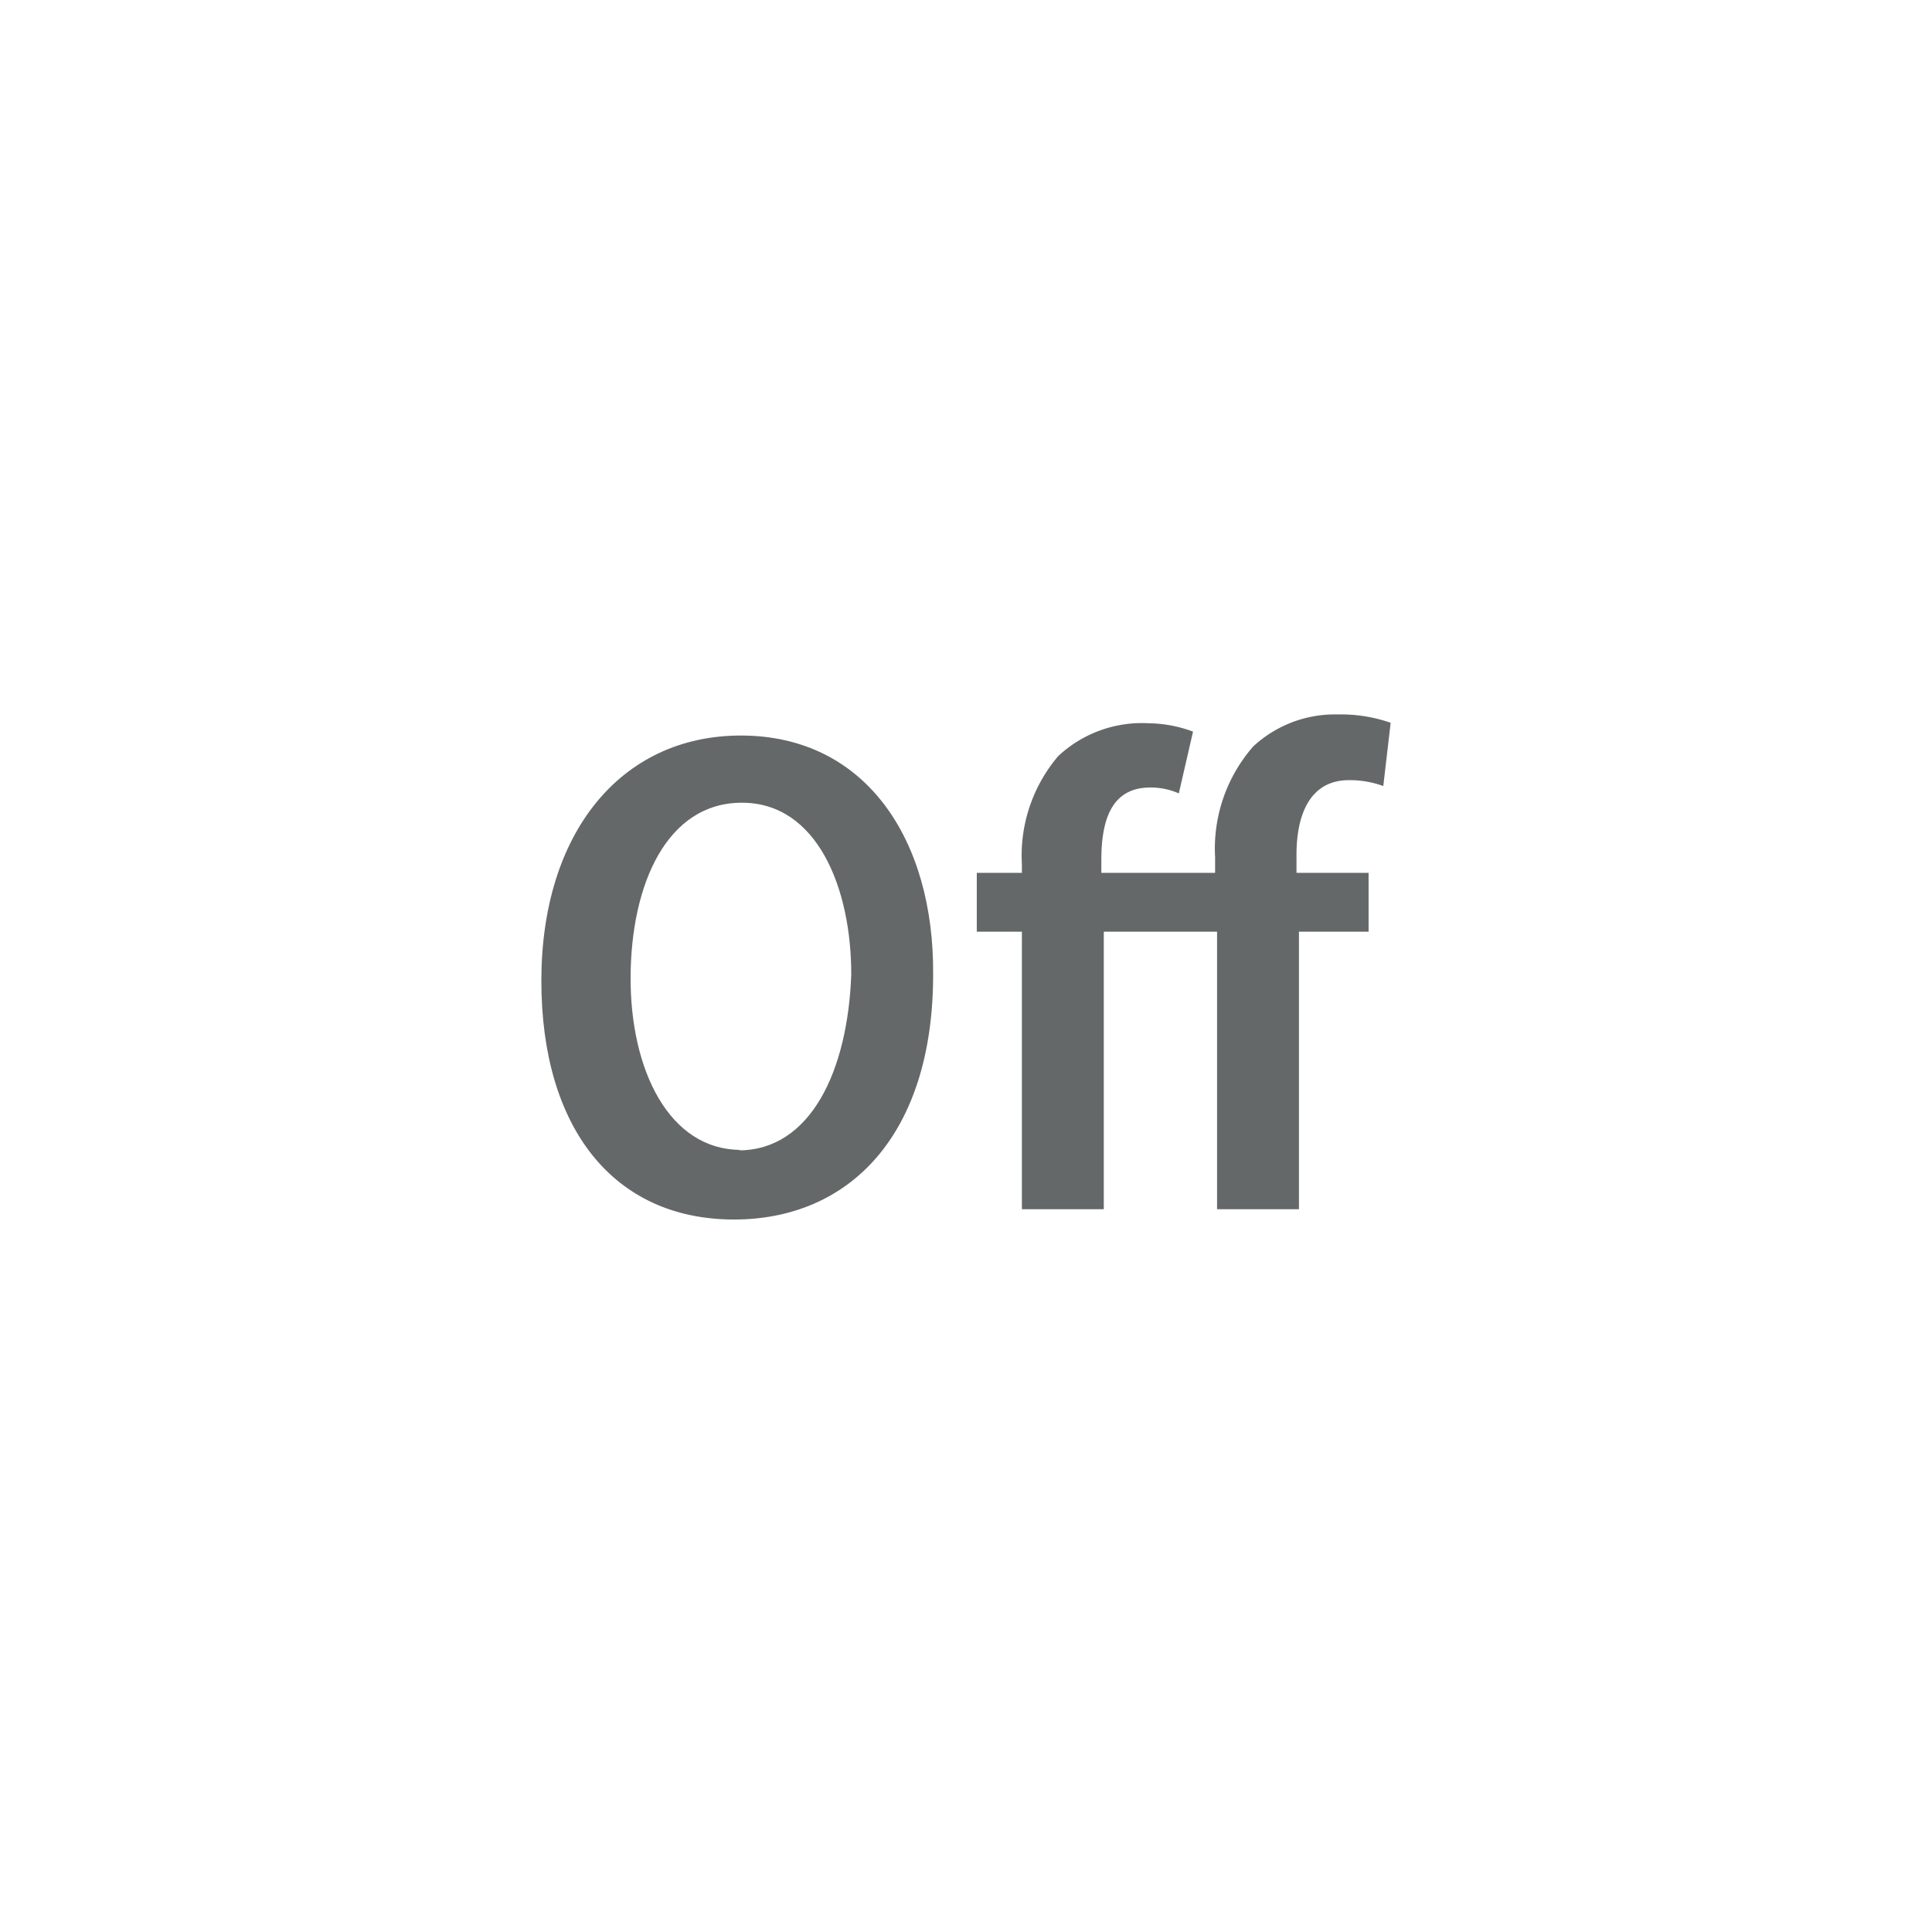 <svg id="Icons" xmlns="http://www.w3.org/2000/svg" viewBox="0 0 39.4 39.4"><defs><style>.cls-1{fill:#646869;}</style></defs><title>Resize GSBIG</title><path class="cls-1" d="M15.11,15c-2.46,0-4.07,2-4.07,5s1.47,4.87,3.93,4.87h0c2.33,0,4.06-1.7,4.06-5C19.05,17.13,17.66,15,15.11,15Zm0,8.45h0c-1.47,0-2.26-1.64-2.25-3.53s.74-3.55,2.27-3.55,2.23,1.73,2.23,3.5C17.29,21.84,16.53,23.46,15.06,23.46Z"/><path class="cls-1" d="M27.51,15.91a2,2,0,0,1,.7.12l.15-1.29a3.07,3.07,0,0,0-1.07-.17,2.45,2.45,0,0,0-1.73.65,3.16,3.16,0,0,0-.78,2.26v.32H22.46v-.26c0-.86.23-1.48,1-1.48a1.42,1.42,0,0,1,.58.12l.29-1.26a2.67,2.67,0,0,0-.9-.17,2.5,2.5,0,0,0-1.85.67,3.13,3.13,0,0,0-.74,2.21v.17h-.92V19h.92v5.66h1.67V19h2.31v5.66h1.67V19h1.42V17.8H26.44v-.37C26.44,16.62,26.71,15.91,27.51,15.91Z"/></svg>
